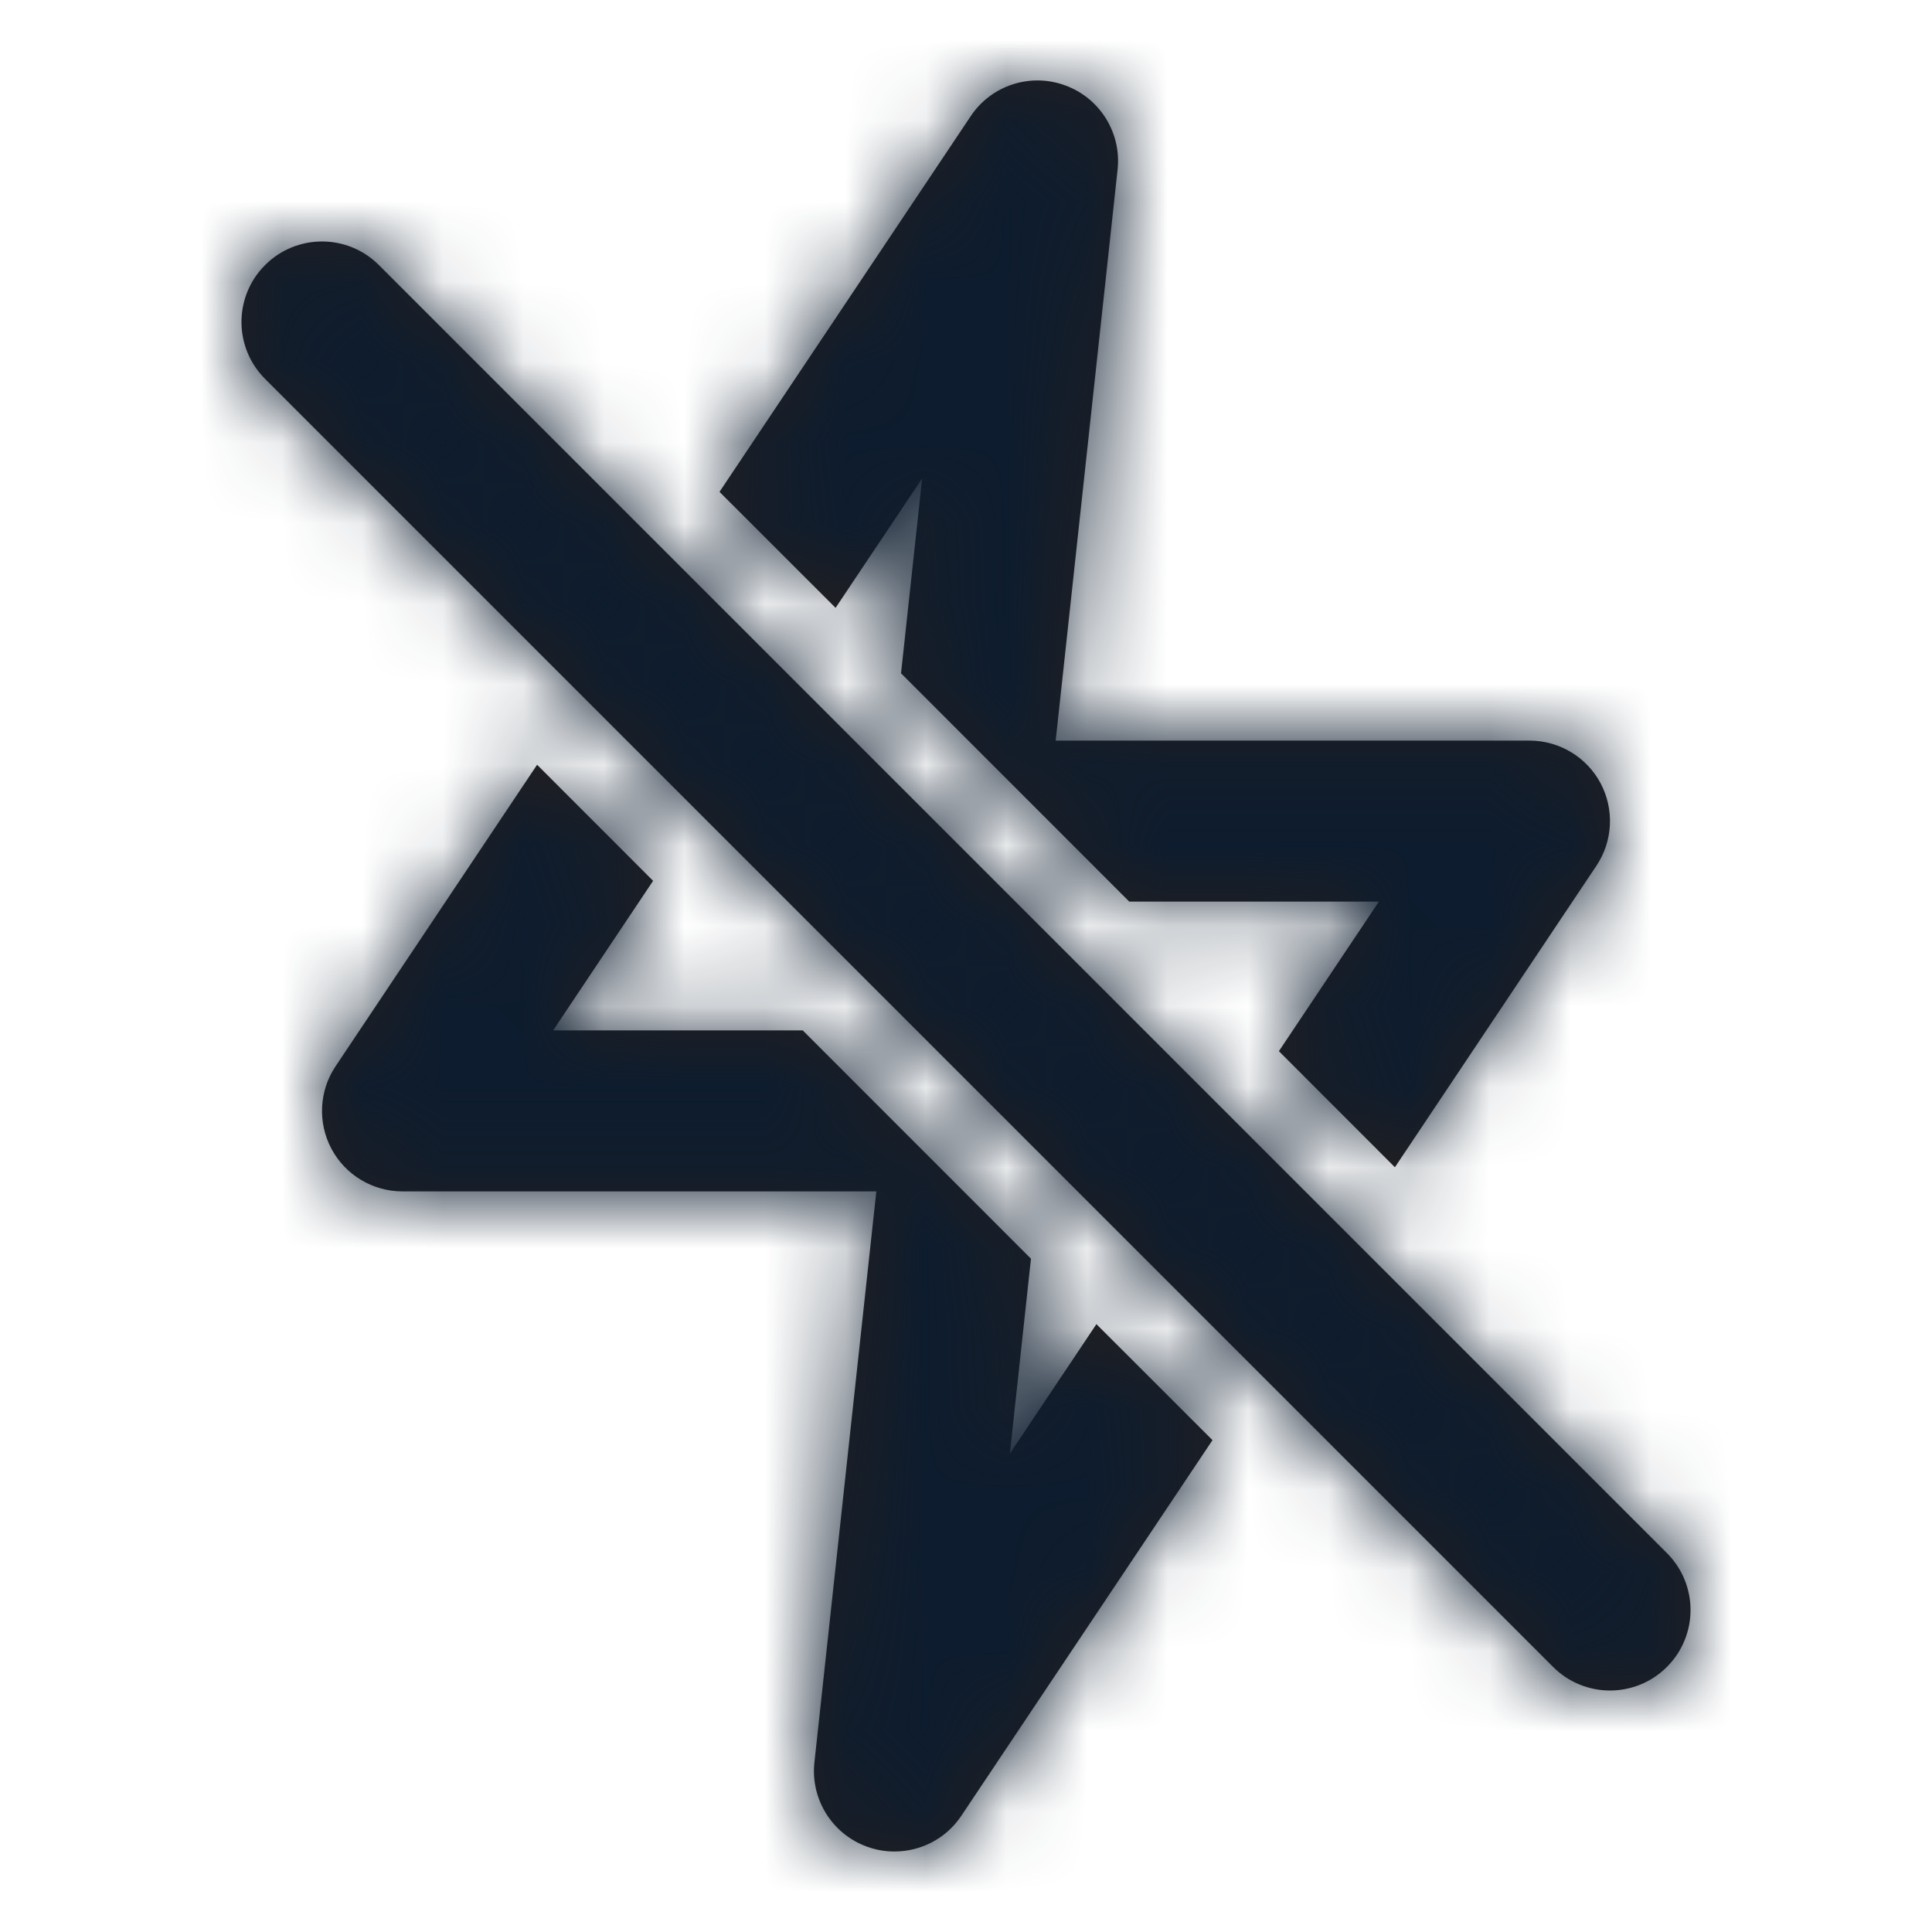 <svg width="24" height="24" viewBox="0 0 24 24" fill="none" xmlns="http://www.w3.org/2000/svg">
<g id="Icon/Outline/flash-off">
<path id="Mask" fill-rule="evenodd" clip-rule="evenodd" d="M11.193 8.364L11.455 5.943L10.38 7.551L8.938 6.11L12.058 1.444C12.313 1.06 12.798 0.902 13.23 1.06C13.663 1.217 13.933 1.65 13.883 2.107L13.114 9.2H19C19.369 9.2 19.708 9.403 19.882 9.728C20.056 10.054 20.036 10.449 19.831 10.755L17.328 14.5L15.887 13.058L17.129 11.2H14.028L11.193 8.364ZM20.707 19.293L4.707 3.293C4.316 2.902 3.684 2.902 3.293 3.293C2.902 3.684 2.902 4.316 3.293 4.707L19.293 20.707C19.488 20.902 19.744 21 20 21C20.256 21 20.512 20.902 20.707 20.707C21.098 20.316 21.098 19.684 20.707 19.293ZM12.545 18.057L12.807 15.636L9.972 12.8H6.871L8.113 10.942L6.672 9.5L4.169 13.245C3.964 13.551 3.944 13.946 4.118 14.272C4.292 14.597 4.631 14.8 5 14.8H10.886L10.117 21.893C10.067 22.35 10.337 22.783 10.77 22.94C10.882 22.981 10.997 23 11.111 23C11.438 23 11.753 22.84 11.942 22.556L15.062 17.89L13.62 16.449L12.545 18.057Z" fill="#231F20"/>
<mask id="mask0" mask-type="alpha" maskUnits="userSpaceOnUse" x="2" y="0" width="20" height="23">
<path id="Mask_2" fill-rule="evenodd" clip-rule="evenodd" d="M11.193 8.364L11.455 5.943L10.38 7.551L8.938 6.11L12.058 1.444C12.313 1.06 12.798 0.902 13.23 1.06C13.663 1.217 13.933 1.65 13.883 2.107L13.114 9.2H19C19.369 9.2 19.708 9.403 19.882 9.728C20.056 10.054 20.036 10.449 19.831 10.755L17.328 14.5L15.887 13.058L17.129 11.2H14.028L11.193 8.364ZM20.707 19.293L4.707 3.293C4.316 2.902 3.684 2.902 3.293 3.293C2.902 3.684 2.902 4.316 3.293 4.707L19.293 20.707C19.488 20.902 19.744 21 20 21C20.256 21 20.512 20.902 20.707 20.707C21.098 20.316 21.098 19.684 20.707 19.293ZM12.545 18.057L12.807 15.636L9.972 12.8H6.871L8.113 10.942L6.672 9.5L4.169 13.245C3.964 13.551 3.944 13.946 4.118 14.272C4.292 14.597 4.631 14.8 5 14.8H10.886L10.117 21.893C10.067 22.35 10.337 22.783 10.77 22.94C10.882 22.981 10.997 23 11.111 23C11.438 23 11.753 22.84 11.942 22.556L15.062 17.89L13.62 16.449L12.545 18.057Z" fill="white"/>
</mask>
<g mask="url(#mask0)">
<g id="&#240;&#159;&#142;&#168; Color">
<rect id="Base" width="24" height="24" fill="#0D1C2E"/>
</g>
</g>
</g>
</svg>
